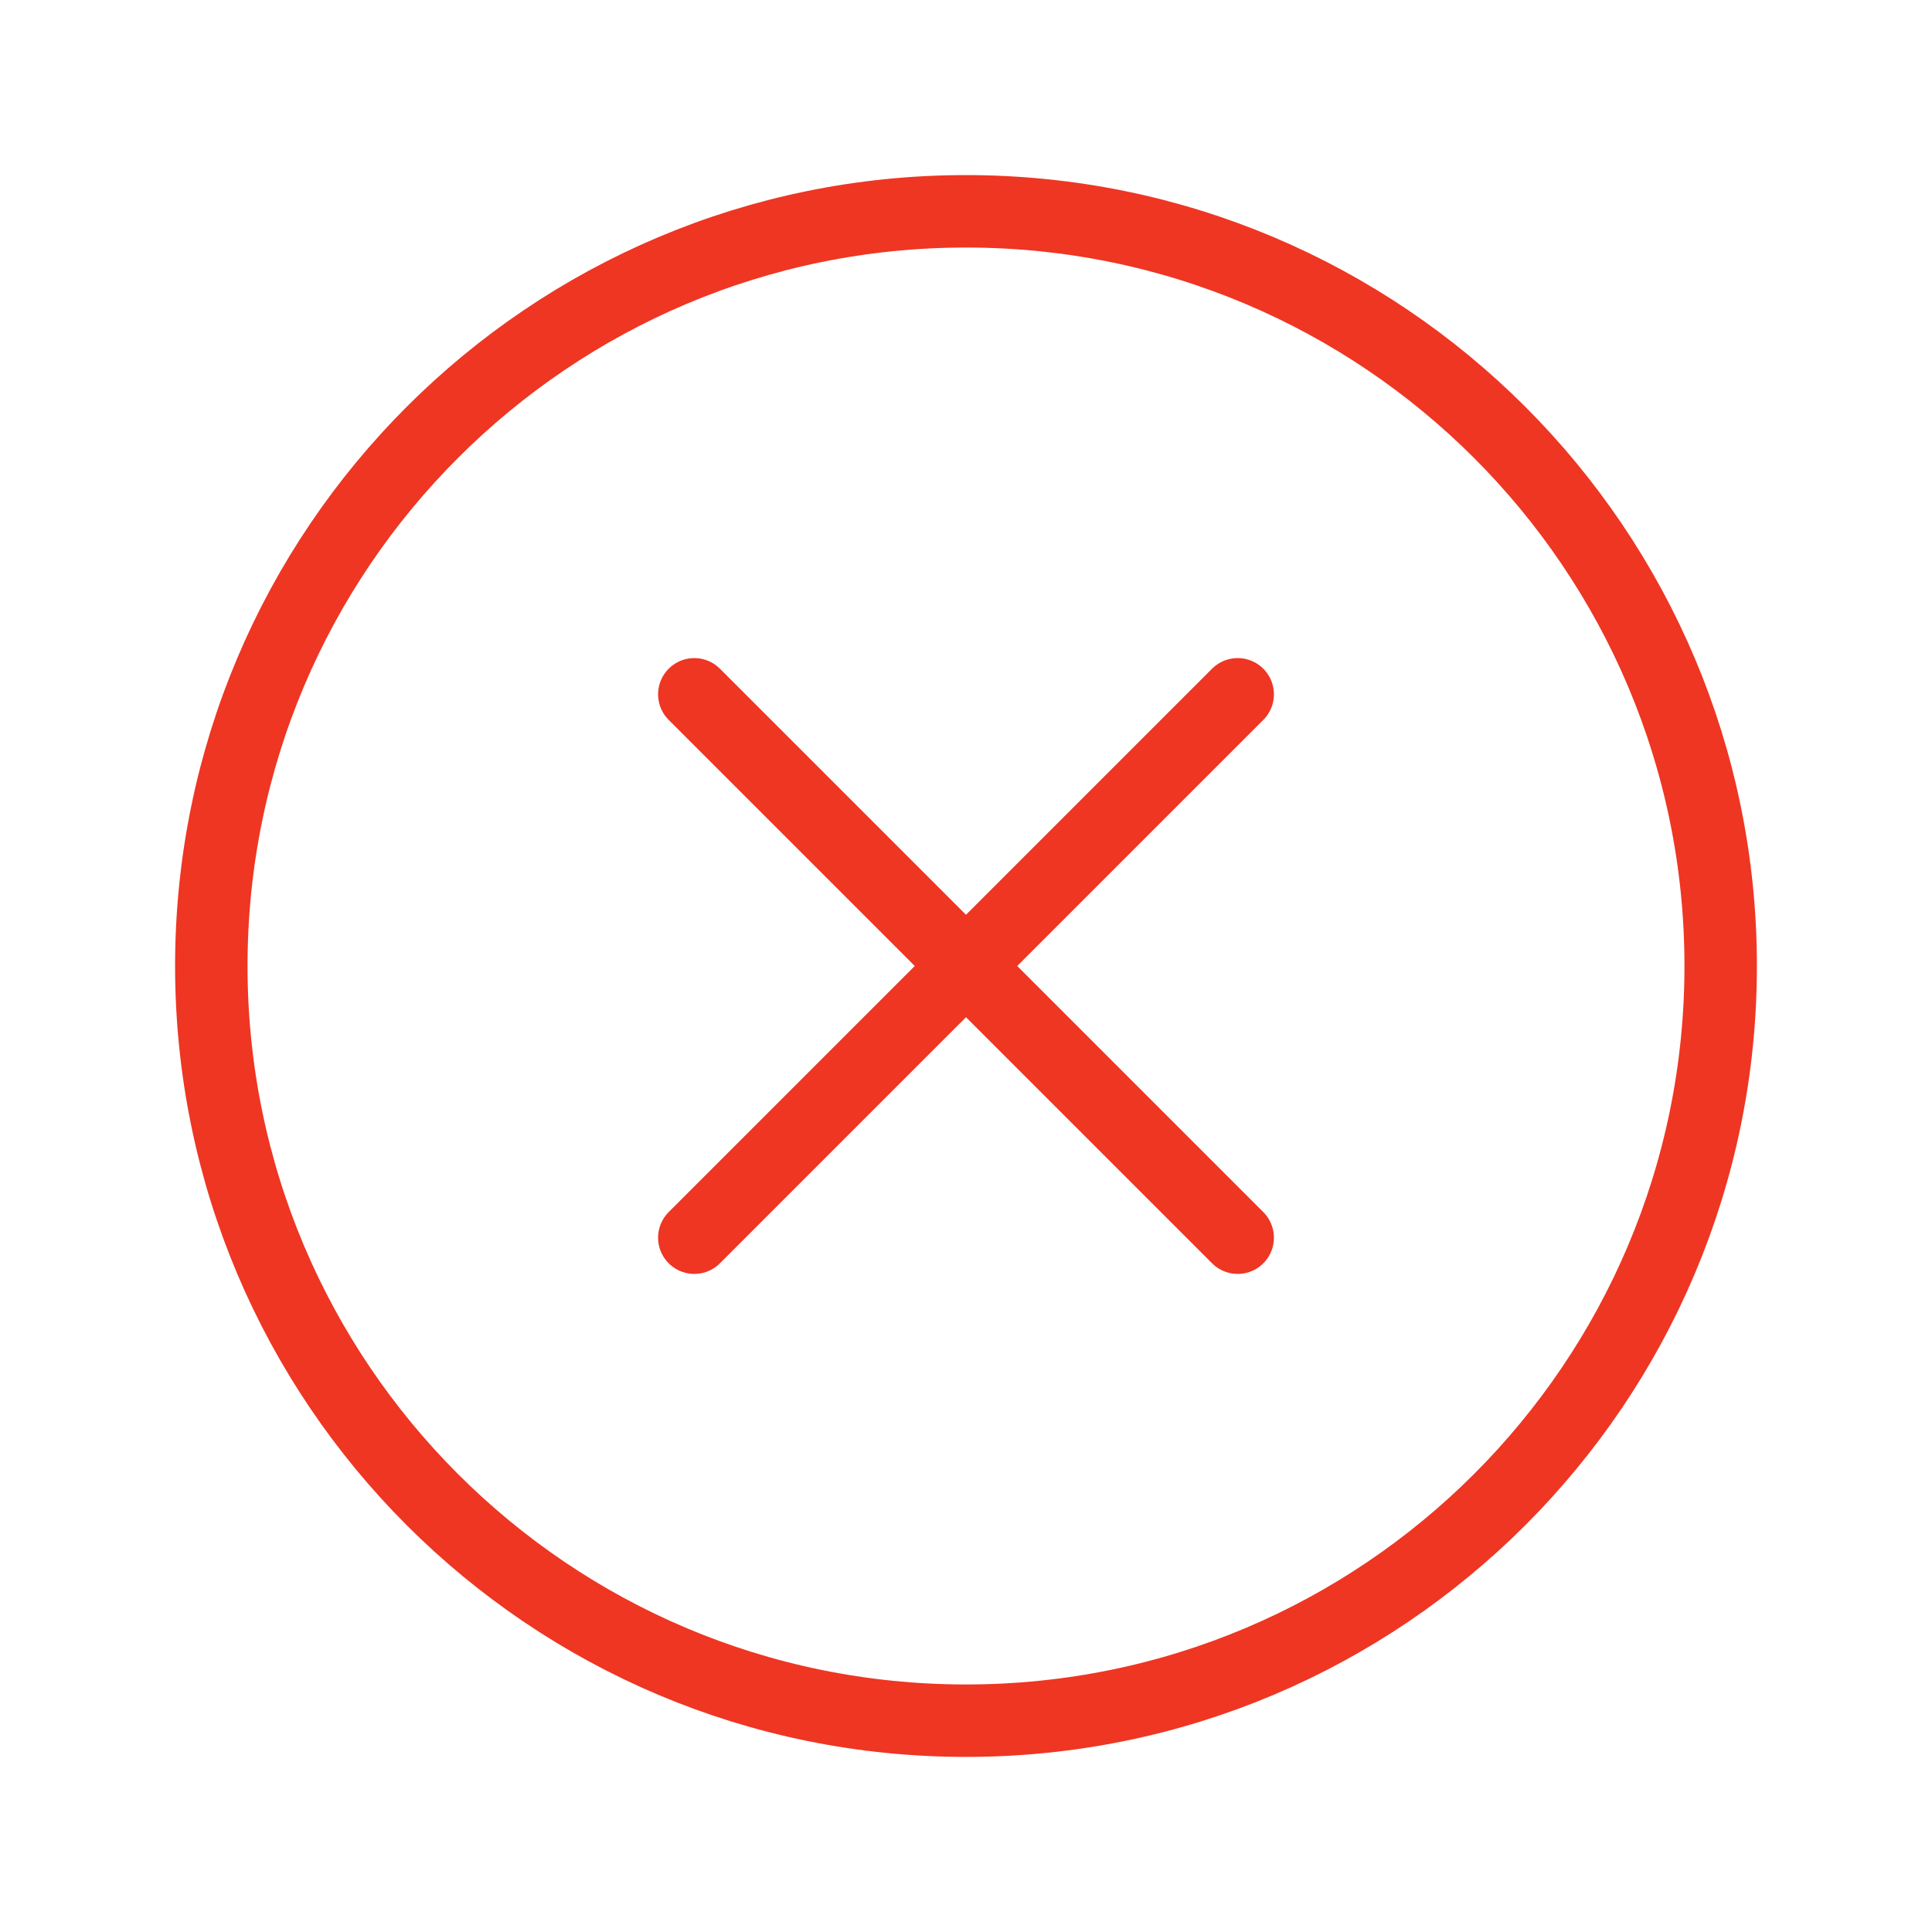 <svg width="80" height="80" viewBox="0 0 80 80" fill="none" xmlns="http://www.w3.org/2000/svg">
<path d="M51.25 28.75L28.75 51.25M28.75 28.75L51.25 51.25" stroke="#EE3623" stroke-width="3" stroke-linecap="round" stroke-linejoin="round"/>
<path d="M40 71.25C57.259 71.25 71.25 57.259 71.25 40C71.25 22.741 57.259 8.75 40 8.75C22.741 8.75 8.75 22.741 8.75 40C8.75 57.259 22.741 71.25 40 71.25Z" stroke="#EE3623" stroke-width="3" stroke-linecap="round" stroke-linejoin="round"/>
</svg>

